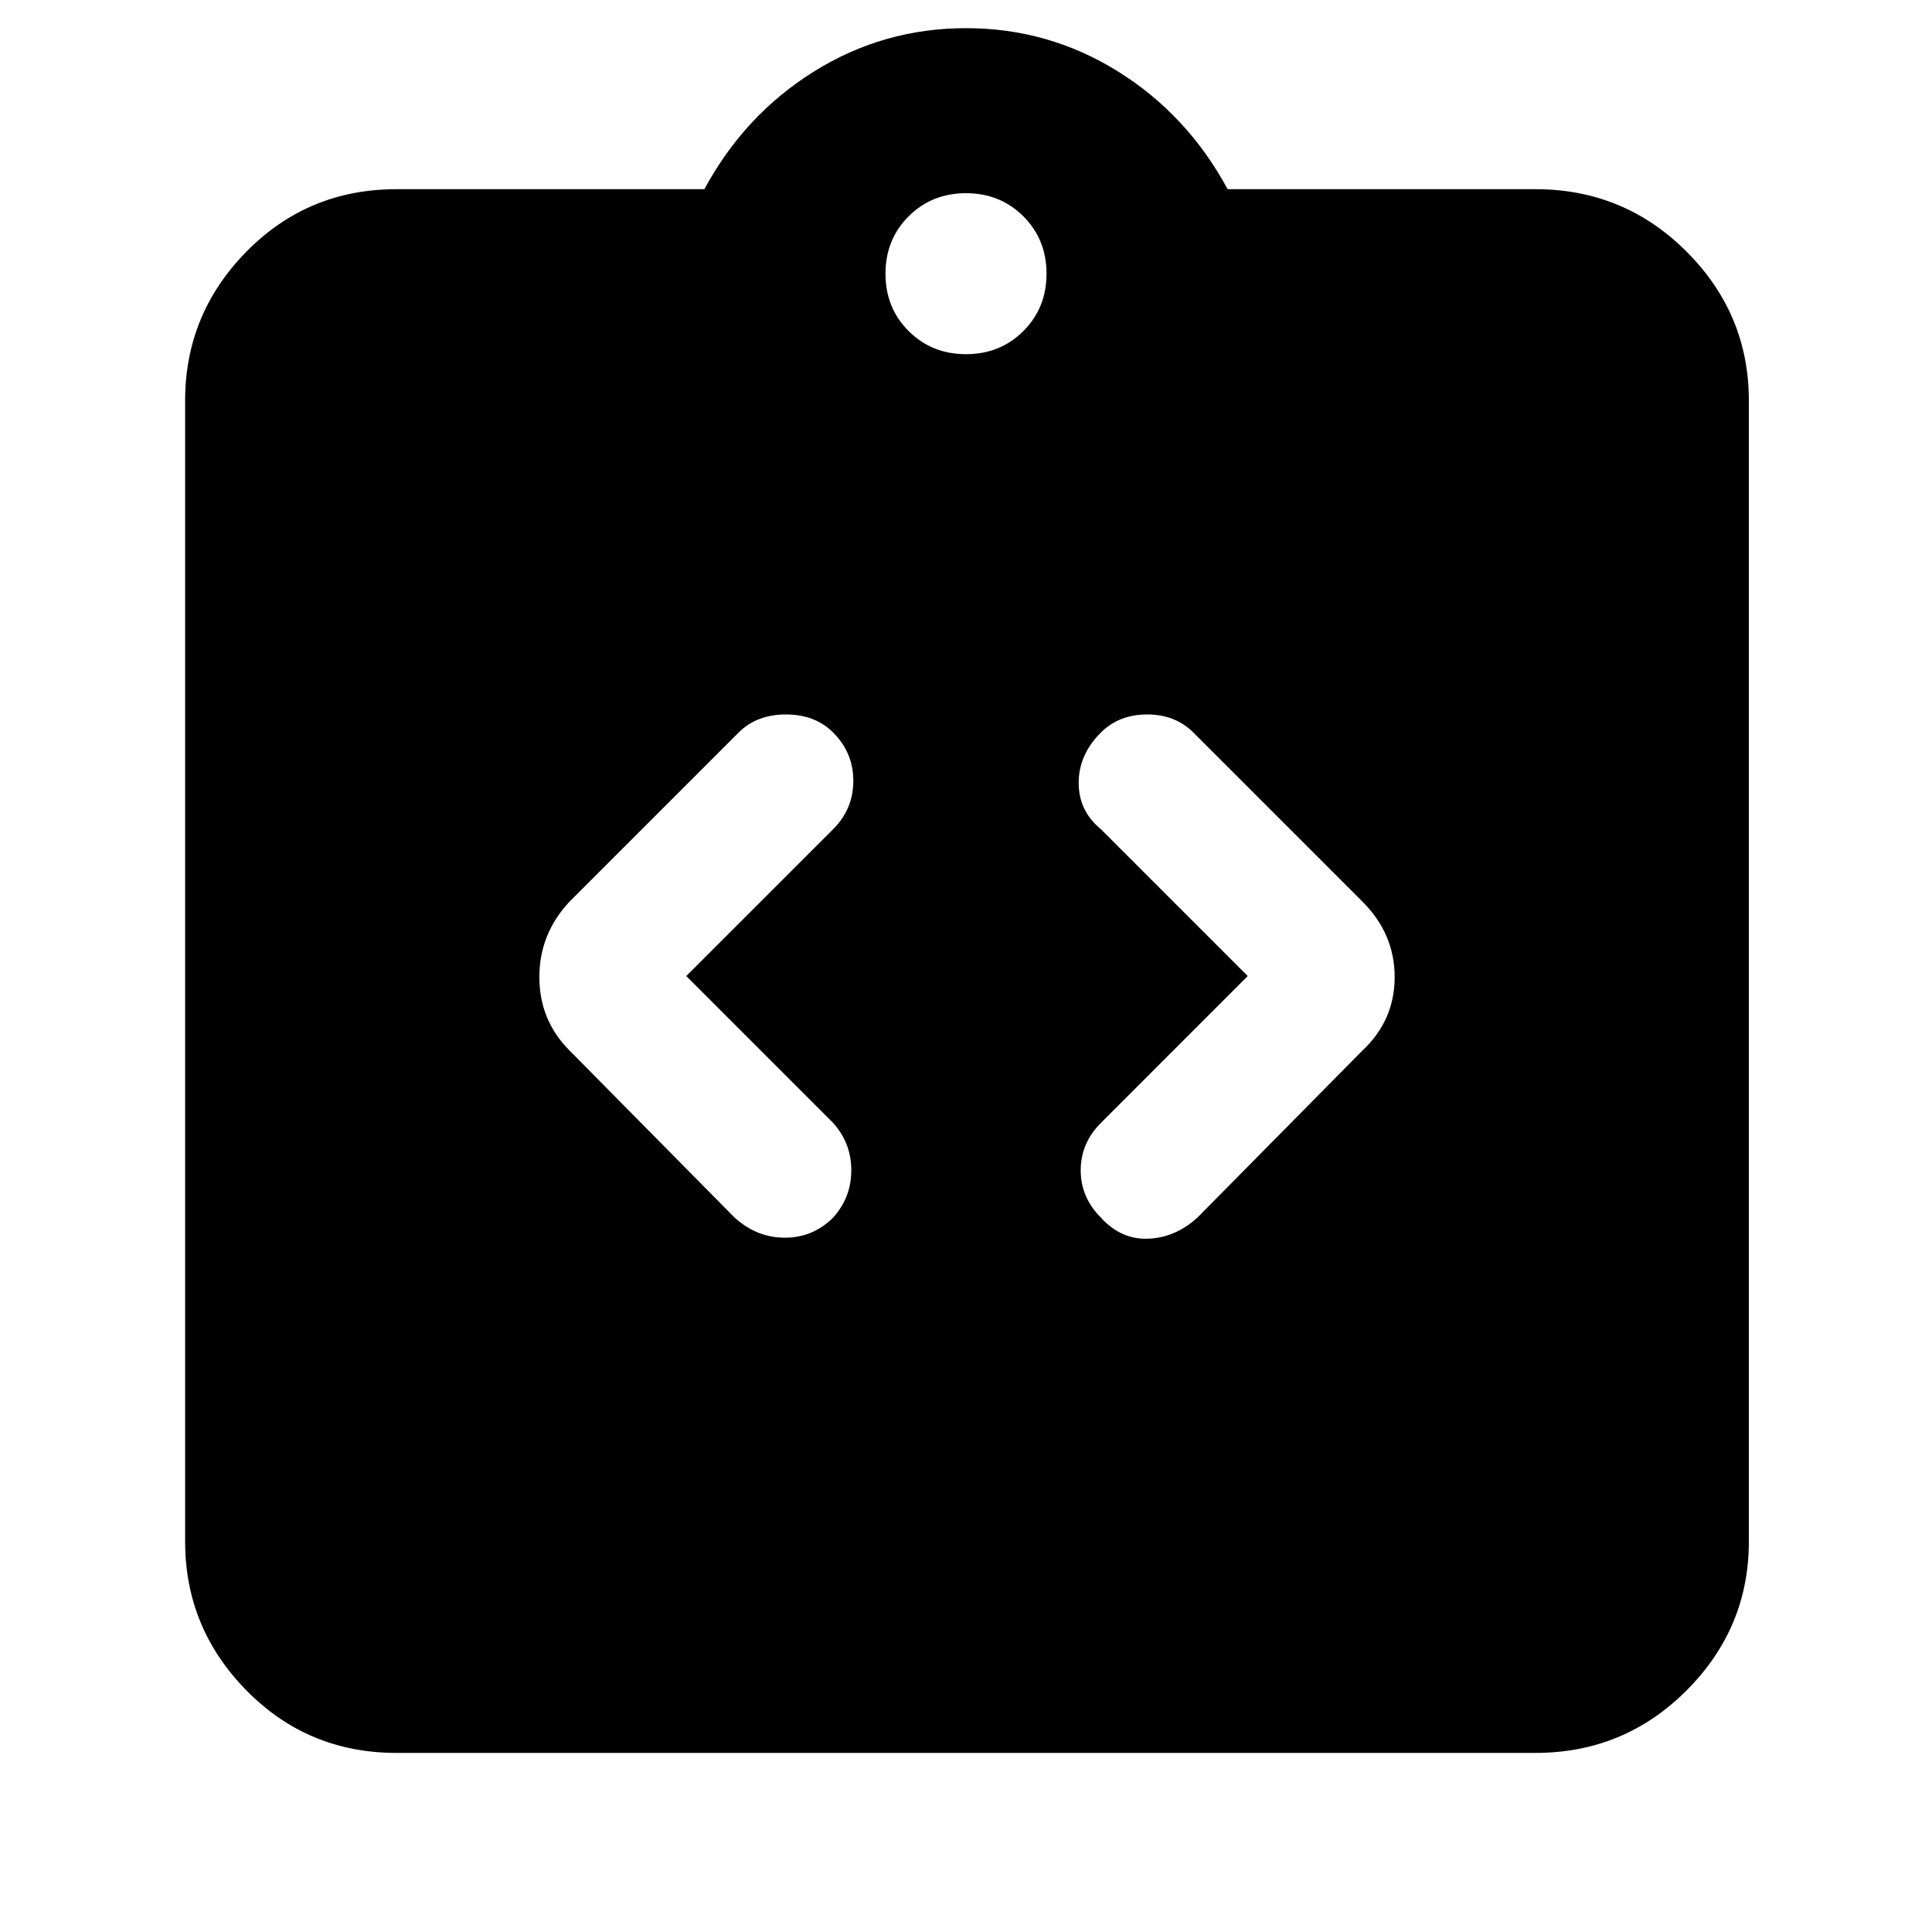 <svg xmlns="http://www.w3.org/2000/svg" height="40" width="40"><path d="M8.208 36.292Q6.375 36.292 5.104 35Q3.833 33.708 3.833 31.917V8.292Q3.833 6.5 5.104 5.208Q6.375 3.917 8.208 3.917H14.583Q15.417 2.375 16.854 1.479Q18.292 0.583 20 0.583Q21.708 0.583 23.146 1.479Q24.583 2.375 25.417 3.917H31.792Q33.625 3.917 34.917 5.208Q36.208 6.5 36.208 8.292V31.917Q36.208 33.708 34.917 35Q33.625 36.292 31.792 36.292ZM20 7.333Q20.708 7.333 21.188 6.854Q21.667 6.375 21.667 5.667Q21.667 4.958 21.188 4.479Q20.708 4 20 4Q19.292 4 18.812 4.479Q18.333 4.958 18.333 5.667Q18.333 6.375 18.812 6.854Q19.292 7.333 20 7.333ZM17.25 25.208Q17.625 24.792 17.625 24.229Q17.625 23.667 17.25 23.25L14.208 20.208L17.25 17.167Q17.667 16.75 17.667 16.167Q17.667 15.583 17.25 15.167Q16.875 14.792 16.271 14.792Q15.667 14.792 15.292 15.167L11.792 18.667Q11.167 19.333 11.167 20.229Q11.167 21.125 11.792 21.75L15.208 25.208Q15.667 25.625 16.25 25.625Q16.833 25.625 17.25 25.208ZM22.792 25.208Q23.208 25.667 23.771 25.646Q24.333 25.625 24.792 25.208L28.208 21.75Q28.875 21.125 28.875 20.229Q28.875 19.333 28.208 18.667L24.708 15.167Q24.333 14.792 23.75 14.792Q23.167 14.792 22.792 15.167Q22.333 15.625 22.333 16.208Q22.333 16.792 22.792 17.167L25.833 20.208L22.792 23.25Q22.375 23.667 22.375 24.229Q22.375 24.792 22.792 25.208Z"/></svg>